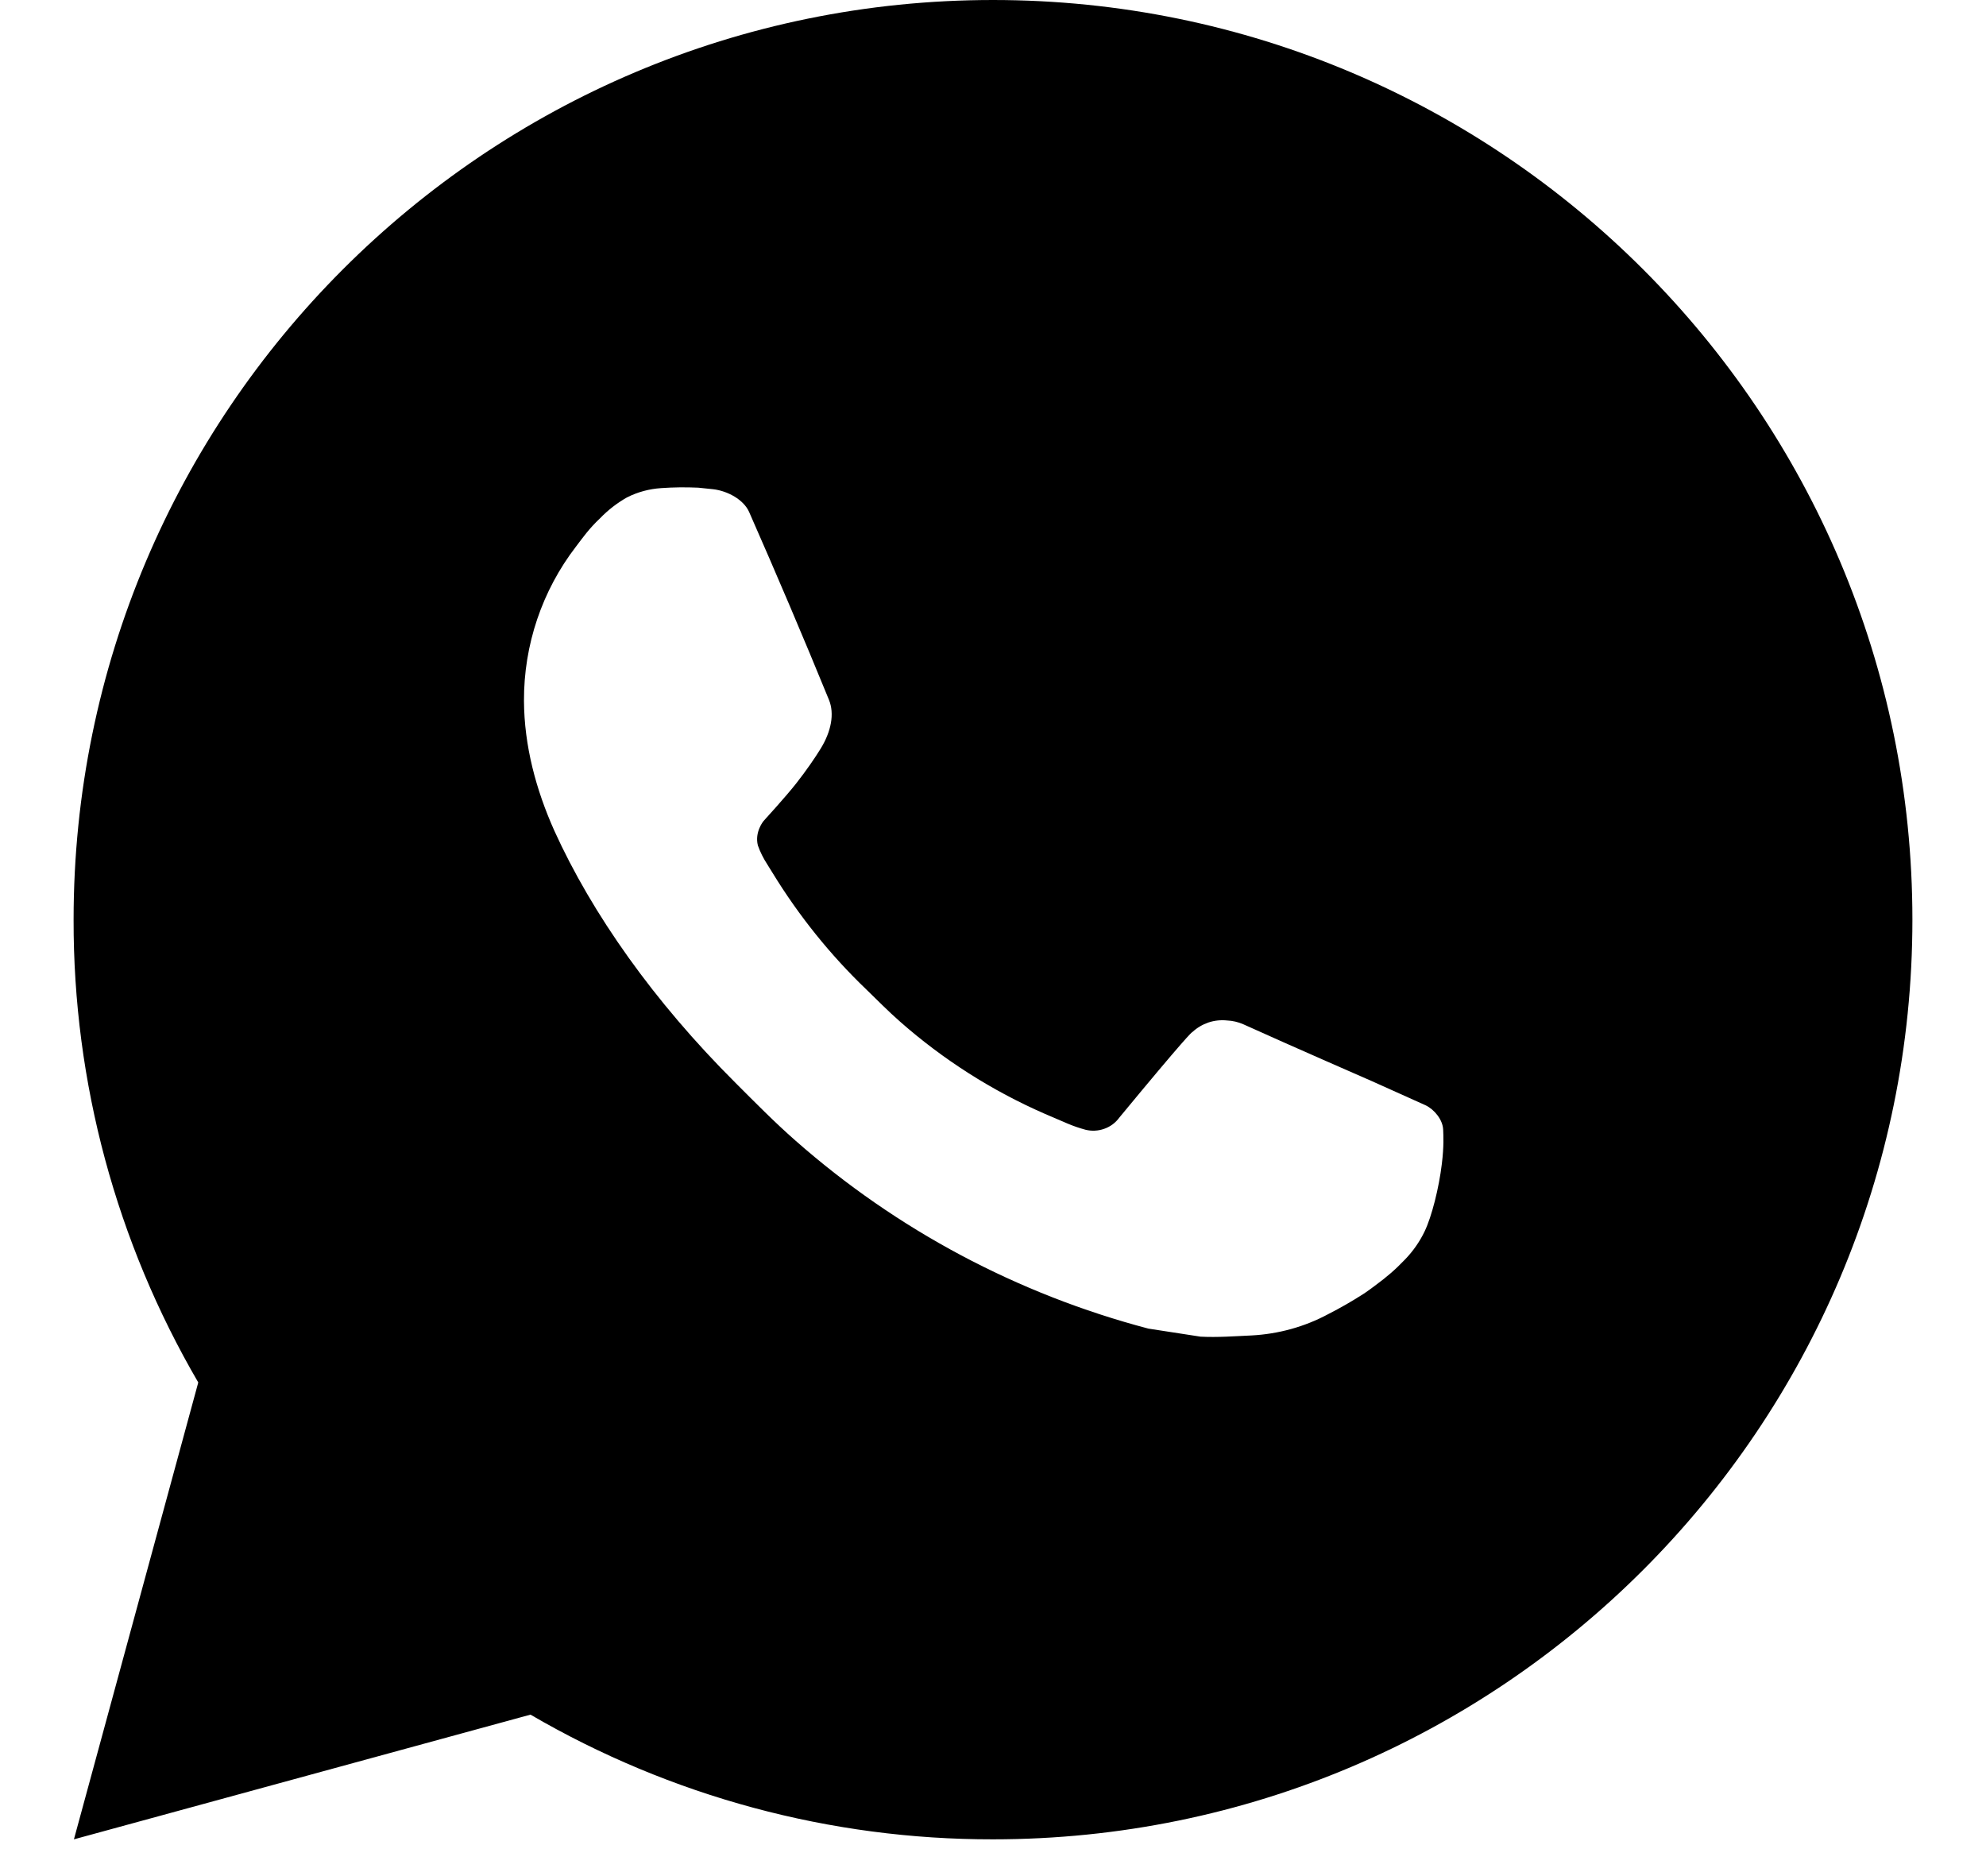 <svg width="18" height="17" viewBox="0 0 18 17" fill="none" xmlns="http://www.w3.org/2000/svg">
<path d="M9 0C13.602 0 17.333 3.731 17.333 8.333C17.333 12.936 13.602 16.667 9 16.667C7.527 16.669 6.081 16.279 4.808 15.537L0.67 16.667L1.797 12.527C1.054 11.254 0.664 9.807 0.667 8.333C0.667 3.731 4.398 0 9 0ZM6.16 4.417L5.993 4.423C5.885 4.43 5.78 4.458 5.683 4.507C5.593 4.558 5.51 4.622 5.438 4.697C5.338 4.791 5.282 4.872 5.221 4.952C4.913 5.352 4.747 5.844 4.749 6.35C4.751 6.758 4.858 7.156 5.024 7.527C5.365 8.279 5.926 9.075 6.666 9.812C6.844 9.99 7.019 10.168 7.208 10.334C8.127 11.144 9.223 11.727 10.408 12.039L10.881 12.112C11.035 12.12 11.189 12.108 11.344 12.101C11.587 12.088 11.824 12.023 12.038 11.908C12.148 11.852 12.254 11.791 12.357 11.725C12.357 11.725 12.393 11.702 12.462 11.65C12.574 11.567 12.643 11.508 12.737 11.41C12.806 11.338 12.866 11.254 12.912 11.158C12.977 11.023 13.042 10.763 13.068 10.547C13.088 10.383 13.082 10.293 13.08 10.237C13.077 10.148 13.002 10.055 12.922 10.016L12.437 9.798C12.437 9.798 11.712 9.482 11.268 9.281C11.222 9.261 11.172 9.249 11.122 9.247C11.065 9.241 11.007 9.247 10.953 9.265C10.898 9.284 10.849 9.313 10.807 9.352C10.803 9.351 10.747 9.398 10.144 10.128C10.11 10.175 10.062 10.21 10.007 10.229C9.953 10.248 9.894 10.251 9.838 10.237C9.783 10.222 9.73 10.204 9.678 10.182C9.575 10.138 9.539 10.122 9.468 10.092C8.99 9.883 8.547 9.601 8.156 9.256C8.051 9.164 7.953 9.064 7.853 8.967C7.526 8.654 7.24 8.298 7.003 7.911L6.954 7.832C6.919 7.778 6.89 7.721 6.869 7.661C6.838 7.538 6.92 7.44 6.92 7.44C6.92 7.44 7.123 7.218 7.217 7.098C7.308 6.982 7.386 6.868 7.436 6.787C7.534 6.629 7.565 6.467 7.513 6.341C7.28 5.771 7.038 5.203 6.79 4.64C6.741 4.528 6.595 4.448 6.463 4.433C6.418 4.428 6.373 4.423 6.328 4.419C6.216 4.414 6.103 4.415 5.992 4.423L6.16 4.417Z" fill="black"/>
</svg>
